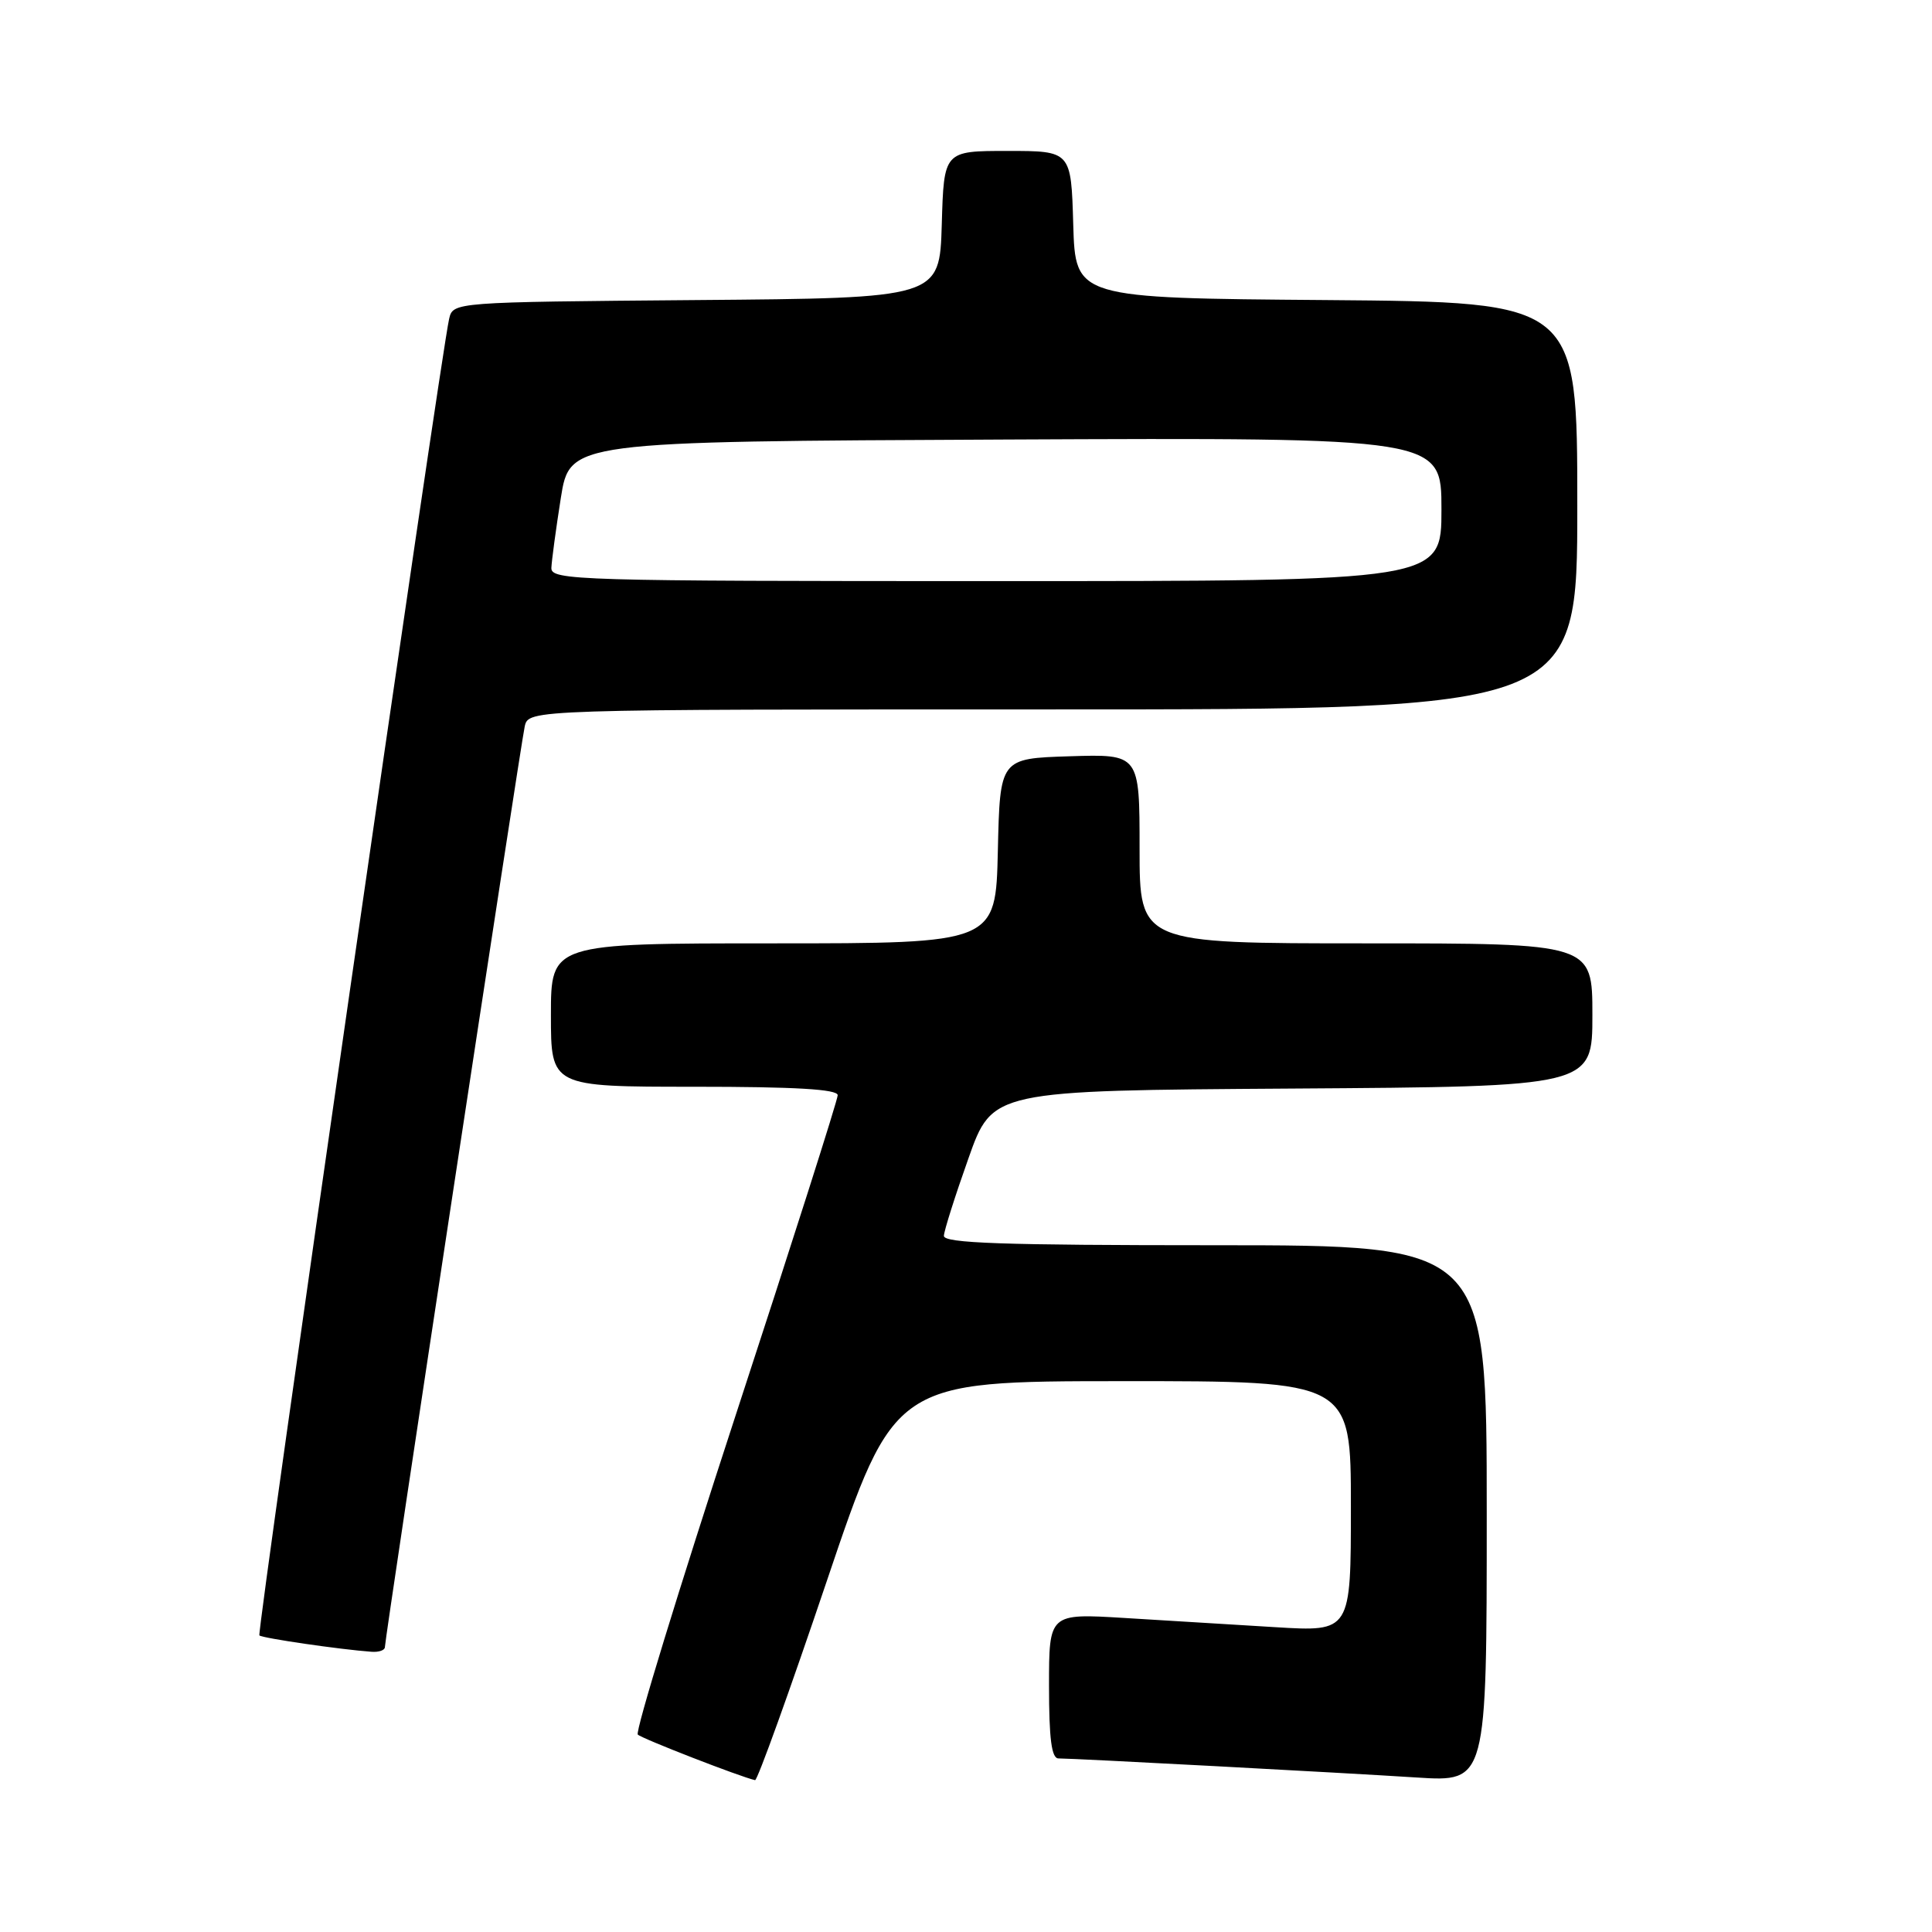<?xml version="1.0" encoding="UTF-8" standalone="no"?>
<!DOCTYPE svg PUBLIC "-//W3C//DTD SVG 1.1//EN" "http://www.w3.org/Graphics/SVG/1.1/DTD/svg11.dtd" >
<svg xmlns="http://www.w3.org/2000/svg" xmlns:xlink="http://www.w3.org/1999/xlink" version="1.1" viewBox="0 0 256 256">
 <g >
 <path fill="currentColor"
d=" M 109.55 209.51 C 118.50 183.02 118.50 183.02 148.75 183.01 C 179.00 183.00 179.00 183.00 179.00 199.61 C 179.00 216.22 179.00 216.22 169.00 215.61 C 163.50 215.27 154.50 214.73 149.00 214.39 C 139.00 213.78 139.00 213.78 139.00 223.39 C 139.00 230.41 139.34 233.00 140.25 233.00 C 142.31 233.00 177.80 234.89 187.75 235.53 C 197.00 236.12 197.00 236.12 197.00 200.56 C 197.00 165.00 197.00 165.00 161.00 165.00 C 132.83 165.00 125.01 164.73 125.07 163.75 C 125.10 163.06 126.56 158.45 128.32 153.50 C 131.50 144.50 131.50 144.50 171.25 144.24 C 211.00 143.98 211.00 143.98 211.00 134.49 C 211.00 125.00 211.00 125.00 181.00 125.00 C 151.00 125.00 151.00 125.00 151.00 112.46 C 151.00 99.92 151.00 99.92 141.75 100.21 C 132.50 100.50 132.50 100.50 132.22 112.75 C 131.94 125.00 131.94 125.00 102.47 125.00 C 73.00 125.00 73.00 125.00 73.00 134.50 C 73.00 144.00 73.00 144.00 92.00 144.00 C 105.36 144.00 111.00 144.33 111.00 145.12 C 111.00 145.74 104.89 164.90 97.42 187.71 C 89.96 210.52 84.14 229.48 84.51 229.84 C 85.04 230.37 98.08 235.44 100.05 235.88 C 100.36 235.94 104.63 224.08 109.55 209.51 Z  M 51.00 218.25 C 51.00 217.06 68.97 98.75 69.53 96.25 C 70.04 94.00 70.04 94.00 139.52 94.00 C 209.00 94.00 209.00 94.00 209.00 67.01 C 209.00 40.03 209.00 40.03 175.75 39.76 C 142.50 39.50 142.50 39.50 142.21 29.75 C 141.93 20.00 141.93 20.00 133.50 20.00 C 125.07 20.00 125.07 20.00 124.79 29.75 C 124.50 39.50 124.50 39.50 92.27 39.76 C 60.03 40.03 60.03 40.03 59.51 42.26 C 58.40 47.03 33.99 216.33 34.37 216.70 C 34.73 217.06 45.07 218.57 49.25 218.87 C 50.21 218.94 51.00 218.66 51.00 218.25 Z  M 73.06 75.25 C 73.10 74.29 73.66 70.12 74.31 66.00 C 75.50 58.50 75.50 58.50 133.25 58.24 C 191.00 57.98 191.00 57.98 191.00 67.49 C 191.00 77.00 191.00 77.00 132.00 77.00 C 76.45 77.00 73.00 76.90 73.06 75.25 Z "/>
</g>
</svg>